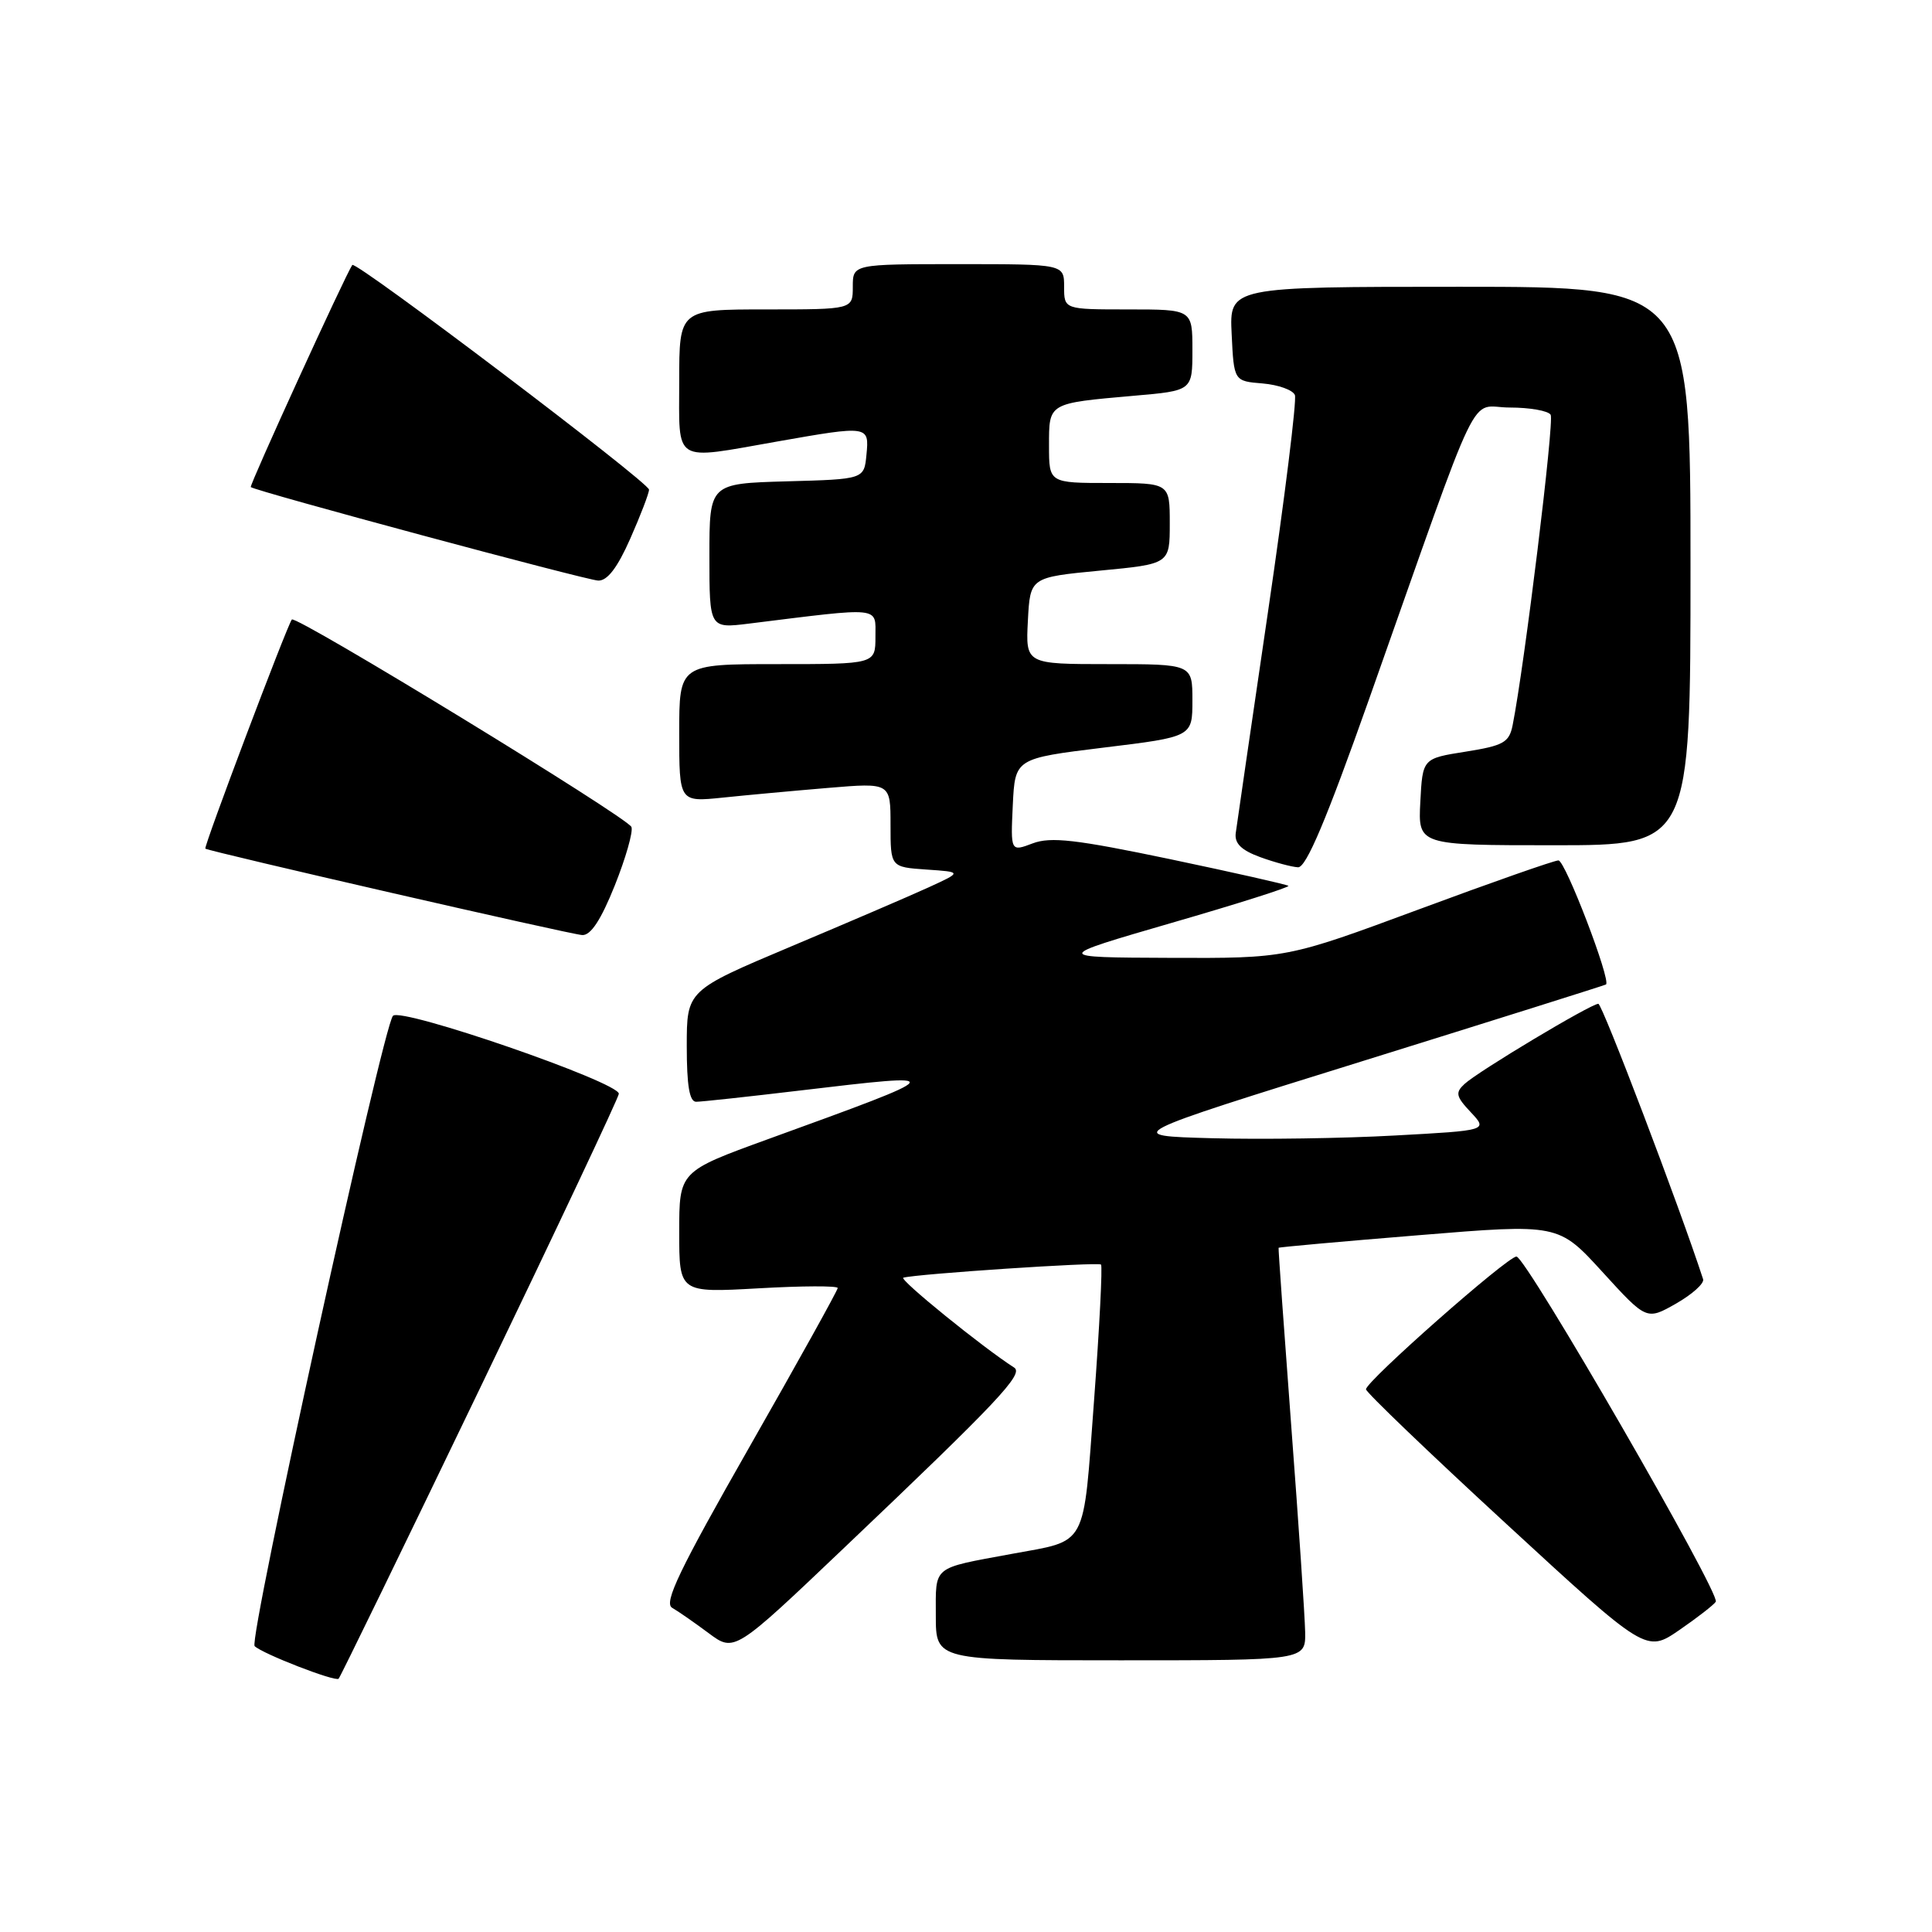 <?xml version="1.0" encoding="UTF-8" standalone="no"?>
<!DOCTYPE svg PUBLIC "-//W3C//DTD SVG 1.1//EN" "http://www.w3.org/Graphics/SVG/1.1/DTD/svg11.dtd" >
<svg xmlns="http://www.w3.org/2000/svg" xmlns:xlink="http://www.w3.org/1999/xlink" version="1.1" viewBox="0 0 256 256">
 <g >
 <path fill="currentColor"
d=" M 63.62 183.91 C 73.73 162.91 82.00 145.37 82.00 144.93 C 82.00 143.39 53.15 133.43 52.07 134.60 C 50.74 136.04 32.90 217.30 33.74 218.12 C 34.79 219.14 44.41 222.87 44.87 222.44 C 45.08 222.24 53.52 204.90 63.62 183.91 Z  M 172.94 216.25 C 172.90 214.19 172.08 201.93 171.10 189.00 C 170.13 176.07 169.37 165.43 169.42 165.34 C 169.46 165.25 177.82 164.50 188.00 163.67 C 206.50 162.15 206.50 162.15 212.34 168.55 C 218.18 174.95 218.18 174.95 222.09 172.73 C 224.24 171.50 225.85 170.05 225.67 169.50 C 222.57 159.97 212.31 133.01 211.79 133.01 C 210.82 133.00 195.87 141.95 194.06 143.63 C 192.81 144.78 192.92 145.29 194.88 147.37 C 197.15 149.79 197.15 149.79 184.83 150.46 C 178.05 150.84 167.15 151.00 160.62 150.82 C 148.74 150.50 148.74 150.50 180.62 140.58 C 198.15 135.12 212.63 130.56 212.80 130.45 C 213.51 129.95 207.40 114.00 206.50 114.01 C 205.95 114.01 197.62 116.93 188.00 120.50 C 170.50 126.98 170.50 126.98 155.00 126.92 C 139.50 126.86 139.50 126.86 155.27 122.28 C 163.95 119.77 170.90 117.56 170.72 117.38 C 170.54 117.21 163.50 115.62 155.08 113.85 C 142.55 111.23 139.24 110.85 136.84 111.75 C 133.91 112.86 133.91 112.86 134.20 106.68 C 134.50 100.50 134.50 100.50 146.25 99.06 C 158.00 97.63 158.00 97.63 158.00 92.81 C 158.00 88.00 158.00 88.00 146.95 88.00 C 135.90 88.00 135.90 88.00 136.20 82.25 C 136.50 76.50 136.50 76.50 145.75 75.61 C 155.00 74.73 155.00 74.73 155.00 69.36 C 155.00 64.00 155.00 64.00 147.00 64.00 C 139.00 64.00 139.00 64.00 139.00 59.07 C 139.00 53.35 138.83 53.45 150.25 52.44 C 158.00 51.77 158.00 51.77 158.00 46.38 C 158.00 41.00 158.00 41.00 149.50 41.00 C 141.00 41.00 141.00 41.00 141.00 38.00 C 141.00 35.00 141.00 35.00 127.00 35.00 C 113.00 35.00 113.00 35.00 113.00 38.00 C 113.00 41.00 113.00 41.00 101.50 41.00 C 90.00 41.00 90.00 41.00 90.00 50.50 C 90.00 61.56 89.02 60.96 103.00 58.50 C 115.09 56.37 115.19 56.38 114.81 60.25 C 114.50 63.50 114.50 63.50 104.25 63.78 C 94.00 64.07 94.00 64.07 94.00 73.67 C 94.00 83.28 94.00 83.28 99.25 82.63 C 116.99 80.43 116.00 80.32 116.00 84.36 C 116.00 88.00 116.00 88.00 103.00 88.00 C 90.00 88.00 90.00 88.00 90.00 97.14 C 90.00 106.28 90.00 106.28 95.75 105.69 C 98.91 105.36 105.21 104.78 109.75 104.40 C 118.00 103.71 118.00 103.71 118.00 109.30 C 118.00 114.89 118.00 114.89 122.75 115.22 C 127.50 115.54 127.50 115.54 123.00 117.60 C 120.53 118.73 112.31 122.26 104.75 125.44 C 91.00 131.24 91.00 131.24 91.00 138.62 C 91.00 143.86 91.36 146.00 92.25 145.99 C 92.94 145.99 99.12 145.32 106.00 144.50 C 126.05 142.12 126.05 142.13 101.75 150.95 C 90.00 155.22 90.00 155.22 90.00 163.26 C 90.00 171.30 90.00 171.30 100.50 170.71 C 106.28 170.38 111.00 170.36 111.00 170.67 C 111.00 170.97 105.74 180.45 99.31 191.72 C 90.03 208.00 87.92 212.38 89.06 213.04 C 89.85 213.49 92.03 215.01 93.90 216.40 C 97.31 218.94 97.31 218.94 111.90 205.05 C 132.30 185.65 135.69 182.05 134.38 181.21 C 130.22 178.55 119.05 169.49 119.70 169.30 C 121.45 168.80 145.53 167.20 145.89 167.56 C 146.10 167.77 145.69 175.85 144.97 185.53 C 143.49 205.40 144.23 204.02 134.00 205.91 C 123.42 207.87 124.00 207.40 124.00 214.07 C 124.00 220.00 124.00 220.00 148.50 220.00 C 173.00 220.00 173.00 220.00 172.94 216.25 Z  M 227.35 212.24 C 228.00 211.19 202.19 166.50 200.94 166.50 C 199.74 166.50 181.00 183.03 181.00 184.09 C 181.00 184.48 189.36 192.50 199.57 201.90 C 218.13 219.00 218.13 219.00 222.52 215.99 C 224.93 214.33 227.10 212.64 227.35 212.24 Z  M 81.45 117.36 C 82.91 113.71 83.91 110.21 83.67 109.58 C 83.19 108.33 39.17 81.44 38.67 82.09 C 38.00 82.98 26.94 112.27 27.21 112.45 C 27.81 112.85 75.57 123.81 77.14 123.90 C 78.27 123.97 79.62 121.92 81.45 117.36 Z  M 181.37 92.75 C 196.67 49.48 194.49 54.00 200.04 54.00 C 202.70 54.00 205.15 54.43 205.47 54.96 C 205.98 55.77 201.99 88.28 200.43 96.10 C 199.97 98.38 199.23 98.80 194.20 99.60 C 188.50 100.50 188.50 100.50 188.20 106.25 C 187.90 112.00 187.90 112.00 205.95 112.00 C 224.00 112.00 224.00 112.00 224.00 75.00 C 224.00 38.00 224.00 38.00 193.45 38.00 C 162.90 38.00 162.90 38.00 163.20 44.25 C 163.50 50.50 163.50 50.50 167.31 50.81 C 169.40 50.99 171.32 51.68 171.58 52.35 C 171.84 53.03 170.24 65.94 168.02 81.04 C 165.80 96.14 163.88 109.36 163.74 110.40 C 163.57 111.77 164.49 112.66 167.00 113.58 C 168.93 114.28 171.18 114.88 172.00 114.92 C 173.07 114.97 175.75 108.63 181.37 92.75 Z  M 83.51 71.38 C 84.88 68.28 86.00 65.36 86.00 64.88 C 86.00 63.93 47.11 34.48 46.68 35.11 C 45.76 36.44 33.01 64.34 33.23 64.54 C 33.82 65.07 77.62 76.86 79.26 76.93 C 80.47 76.98 81.81 75.23 83.51 71.38 Z "/>
</g>
</svg>